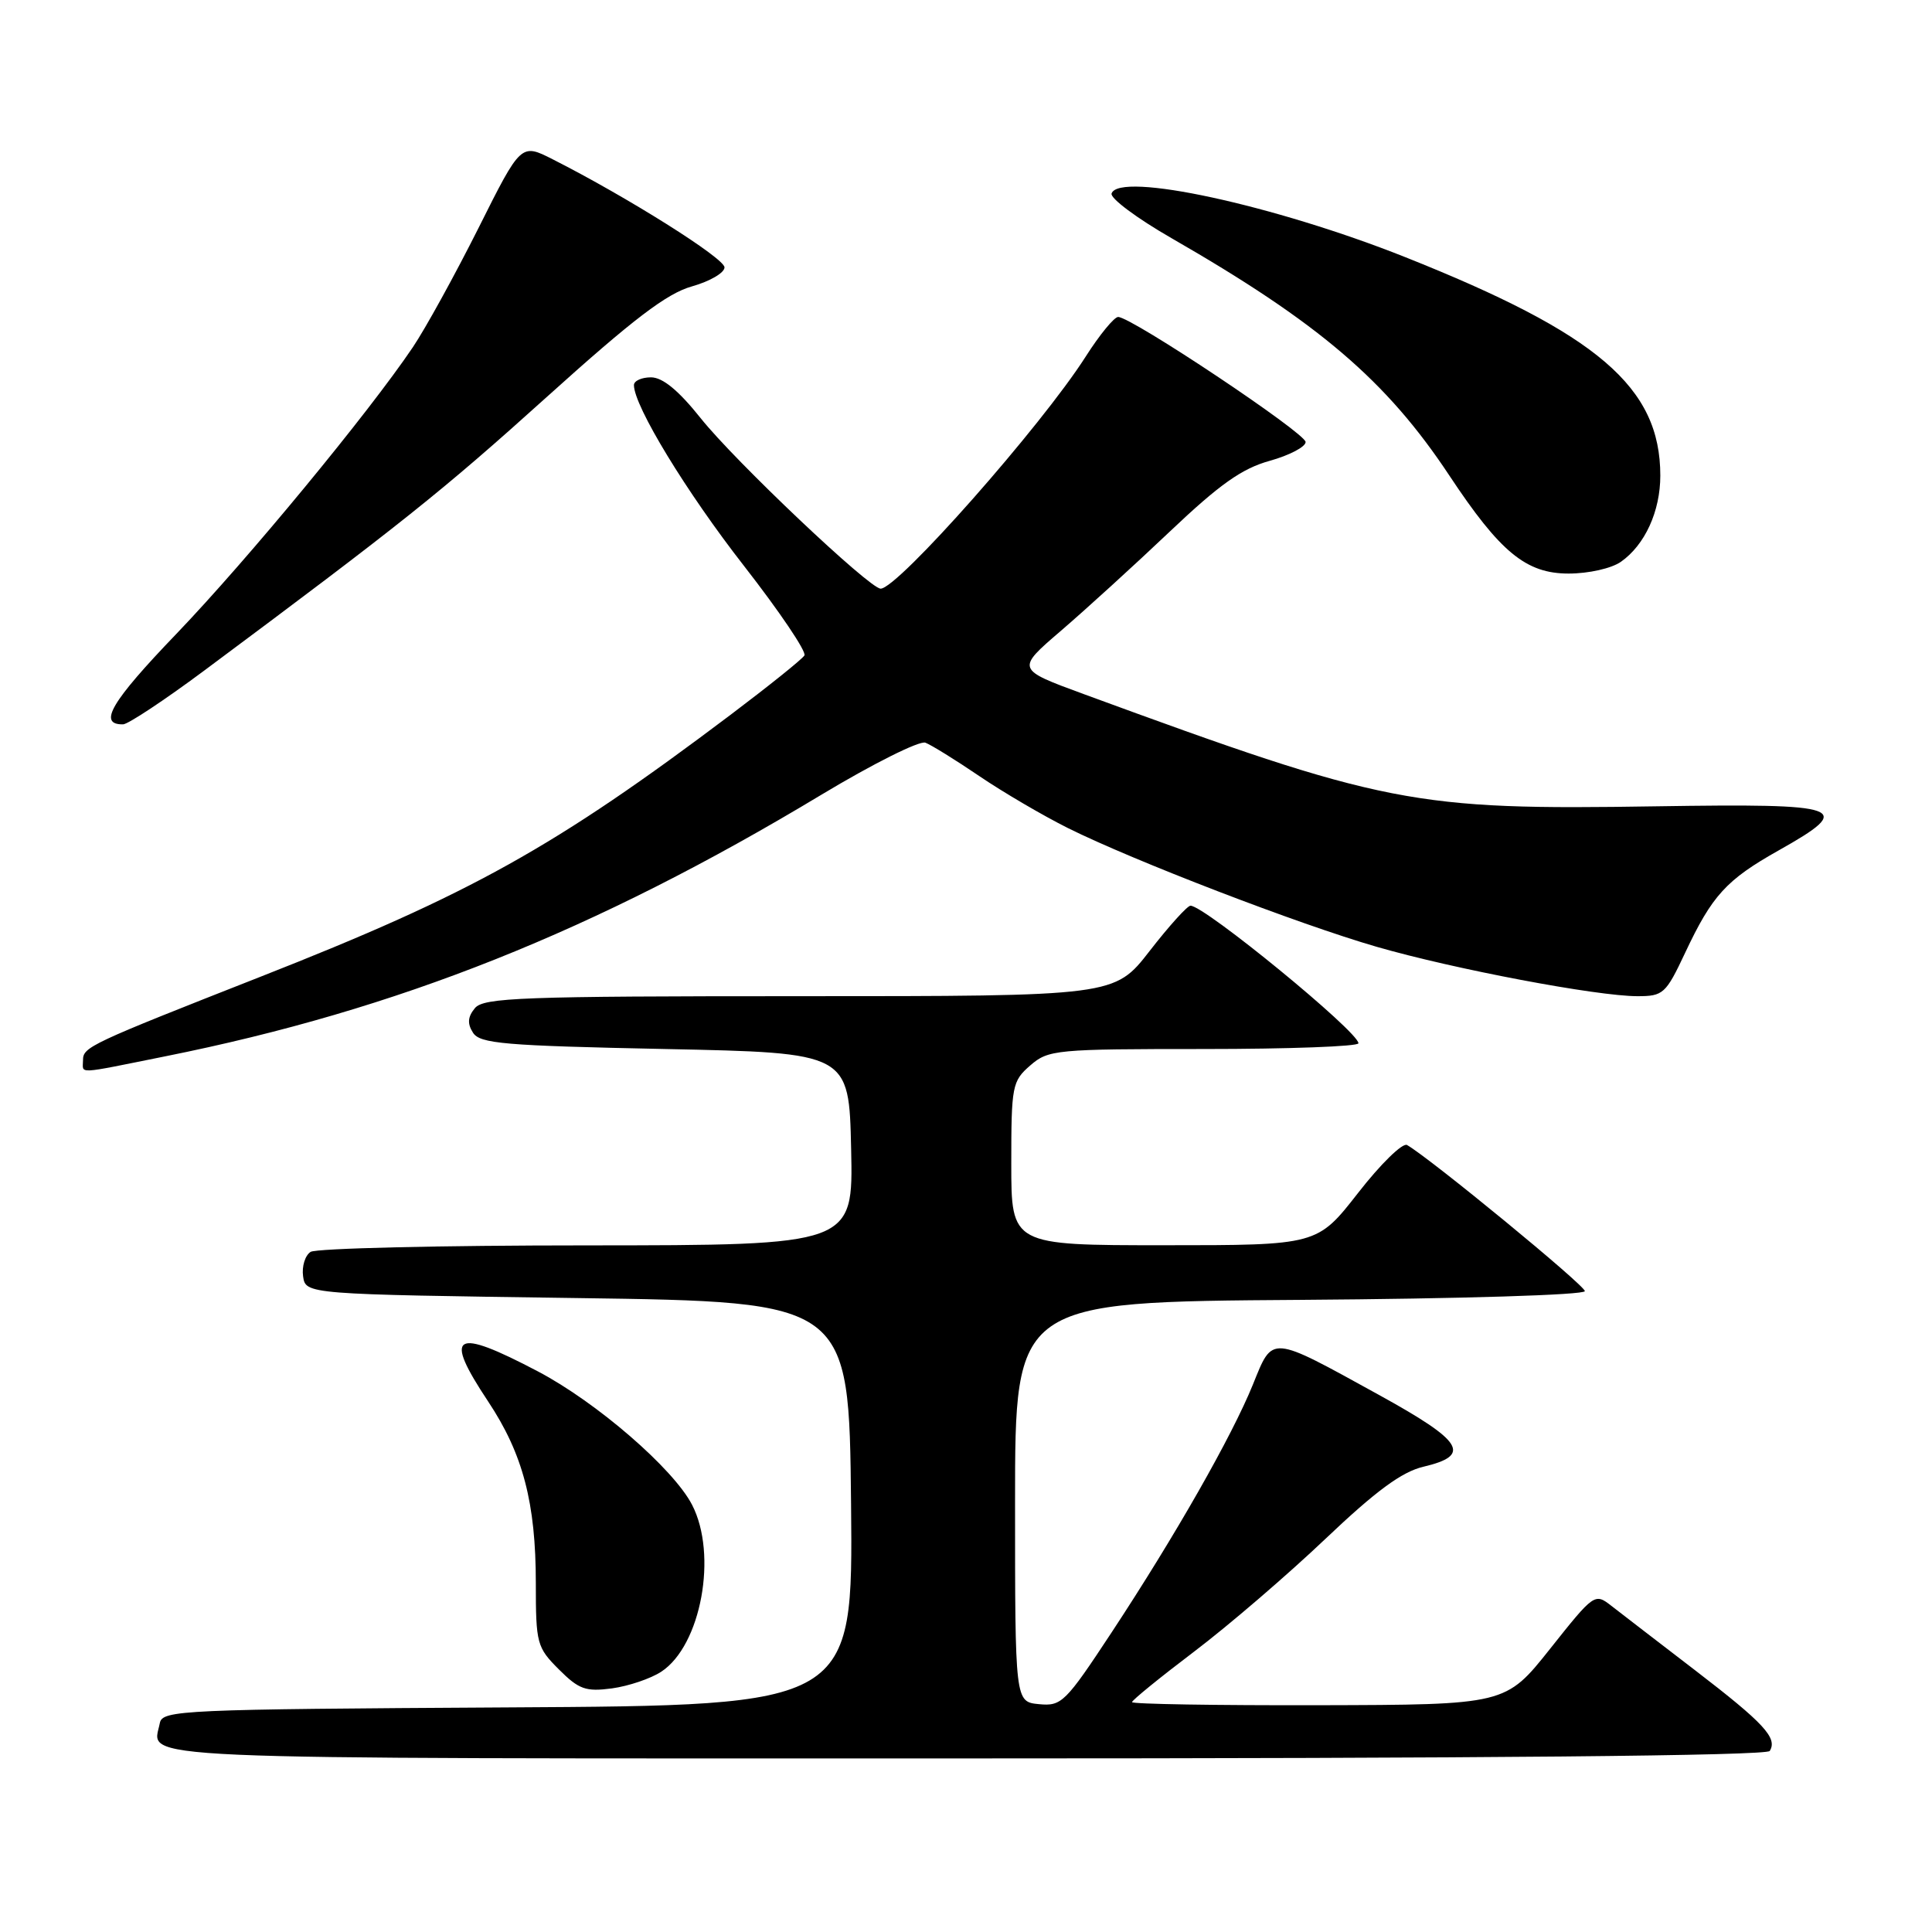 <?xml version="1.0" encoding="UTF-8" standalone="no"?>
<!DOCTYPE svg PUBLIC "-//W3C//DTD SVG 1.1//EN" "http://www.w3.org/Graphics/SVG/1.1/DTD/svg11.dtd" >
<svg xmlns="http://www.w3.org/2000/svg" xmlns:xlink="http://www.w3.org/1999/xlink" version="1.1" viewBox="0 0 256 256">
 <g >
 <path fill="currentColor"
d=" M 234.50 232.01 C 235.56 230.29 233.75 228.34 224.61 221.32 C 219.72 217.57 214.72 213.72 213.50 212.77 C 211.32 211.07 211.22 211.14 205.40 218.47 C 199.50 225.89 199.50 225.89 174.75 225.95 C 161.14 225.98 150.00 225.80 150.00 225.54 C 150.00 225.29 153.71 222.27 158.25 218.83 C 162.79 215.39 170.60 208.68 175.61 203.92 C 182.33 197.54 185.75 195.02 188.61 194.35 C 195.04 192.83 193.91 191.00 182.75 184.85 C 168.17 176.82 168.69 176.87 166.02 183.45 C 163.23 190.33 155.72 203.51 147.29 216.31 C 141.17 225.60 140.66 226.10 137.67 225.81 C 134.50 225.50 134.50 225.50 134.50 199.00 C 134.50 172.50 134.50 172.50 172.25 172.24 C 193.68 172.09 210.00 171.59 210.00 171.08 C 210.00 170.31 189.52 153.49 186.44 151.72 C 185.85 151.39 182.93 154.24 179.96 158.06 C 174.54 165.00 174.54 165.00 154.27 165.00 C 134.00 165.00 134.00 165.00 134.00 154.18 C 134.00 143.88 134.12 143.26 136.51 141.18 C 138.91 139.09 139.88 139.00 159.51 139.00 C 170.78 139.00 180.00 138.66 180.00 138.24 C 180.00 136.71 159.63 120.02 157.75 120.01 C 157.34 120.00 154.90 122.70 152.34 126.00 C 147.68 132.00 147.68 132.00 105.96 132.00 C 69.12 132.00 64.09 132.19 62.93 133.58 C 61.98 134.73 61.90 135.63 62.67 136.83 C 63.58 138.29 66.78 138.56 88.11 139.00 C 112.50 139.50 112.50 139.50 112.78 152.25 C 113.06 165.00 113.06 165.00 77.78 165.02 C 58.38 165.02 41.90 165.41 41.16 165.88 C 40.43 166.34 39.98 167.80 40.16 169.11 C 40.50 171.50 40.50 171.50 76.50 172.00 C 112.50 172.50 112.50 172.50 112.77 199.24 C 113.03 225.98 113.03 225.98 67.28 226.24 C 24.05 226.49 21.51 226.60 21.18 228.31 C 20.23 233.26 14.33 233.00 127.91 233.00 C 196.92 233.00 234.10 232.65 234.50 232.01 Z  M 87.62 221.51 C 92.90 218.05 95.12 206.00 91.70 199.39 C 89.22 194.60 79.06 185.81 71.28 181.72 C 60.10 175.84 58.69 176.69 64.68 185.70 C 69.30 192.66 71.00 199.15 71.00 209.79 C 71.00 217.78 71.14 218.29 74.05 221.20 C 76.71 223.86 77.61 224.18 81.09 223.72 C 83.28 223.42 86.22 222.43 87.62 221.51 Z  M 21.89 139.97 C 52.72 133.79 78.82 123.39 108.85 105.30 C 115.65 101.21 121.84 98.11 122.62 98.41 C 123.40 98.71 126.62 100.70 129.77 102.84 C 132.92 104.98 138.20 108.07 141.50 109.72 C 150.18 114.04 172.06 122.46 182.43 125.46 C 192.63 128.41 211.60 132.00 216.97 132.00 C 220.39 132.00 220.73 131.69 223.29 126.25 C 226.87 118.64 228.74 116.59 235.67 112.69 C 245.89 106.94 244.53 106.45 219.50 106.84 C 187.17 107.35 183.63 106.66 143.57 91.96 C 134.64 88.68 134.64 88.68 140.57 83.59 C 143.83 80.79 150.32 74.88 155.00 70.44 C 161.61 64.17 164.56 62.08 168.25 61.06 C 170.86 60.33 173.00 59.21 173.00 58.57 C 173.00 57.39 149.93 42.00 148.16 42.00 C 147.64 42.00 145.70 44.36 143.86 47.25 C 137.97 56.48 118.96 78.00 116.69 78.00 C 115.22 78.00 97.41 61.14 92.85 55.42 C 89.91 51.73 87.80 50.00 86.26 50.00 C 85.02 50.00 84.00 50.46 84.00 51.03 C 84.00 53.79 90.95 65.21 98.61 75.02 C 103.30 81.04 106.89 86.36 106.59 86.85 C 106.29 87.35 101.87 90.89 96.77 94.74 C 73.50 112.28 62.37 118.48 34.50 129.43 C 11.82 138.35 11.00 138.73 11.00 140.48 C 11.00 142.34 9.84 142.39 21.89 139.97 Z  M 27.00 88.90 C 53.17 69.42 58.61 65.08 72.43 52.62 C 83.91 42.27 88.36 38.88 91.68 37.95 C 94.06 37.28 96.00 36.15 96.00 35.43 C 96.00 34.21 83.13 26.12 73.26 21.12 C 69.03 18.97 69.03 18.97 63.39 30.24 C 60.28 36.43 56.38 43.52 54.71 46.00 C 48.82 54.74 32.82 74.13 23.39 83.97 C 14.71 93.00 12.93 96.03 16.31 95.98 C 16.96 95.97 21.77 92.79 27.00 88.90 Z  M 214.78 74.44 C 217.96 72.21 220.00 67.75 220.00 63.02 C 220.00 51.30 211.73 44.23 186.17 34.06 C 168.84 27.17 148.28 22.71 147.29 25.64 C 147.08 26.26 150.64 28.92 155.20 31.54 C 174.77 42.79 183.71 50.43 192.04 63.00 C 198.79 73.19 202.21 76.00 207.85 76.00 C 210.49 76.00 213.53 75.32 214.78 74.44 Z "/>
</g>
</svg>